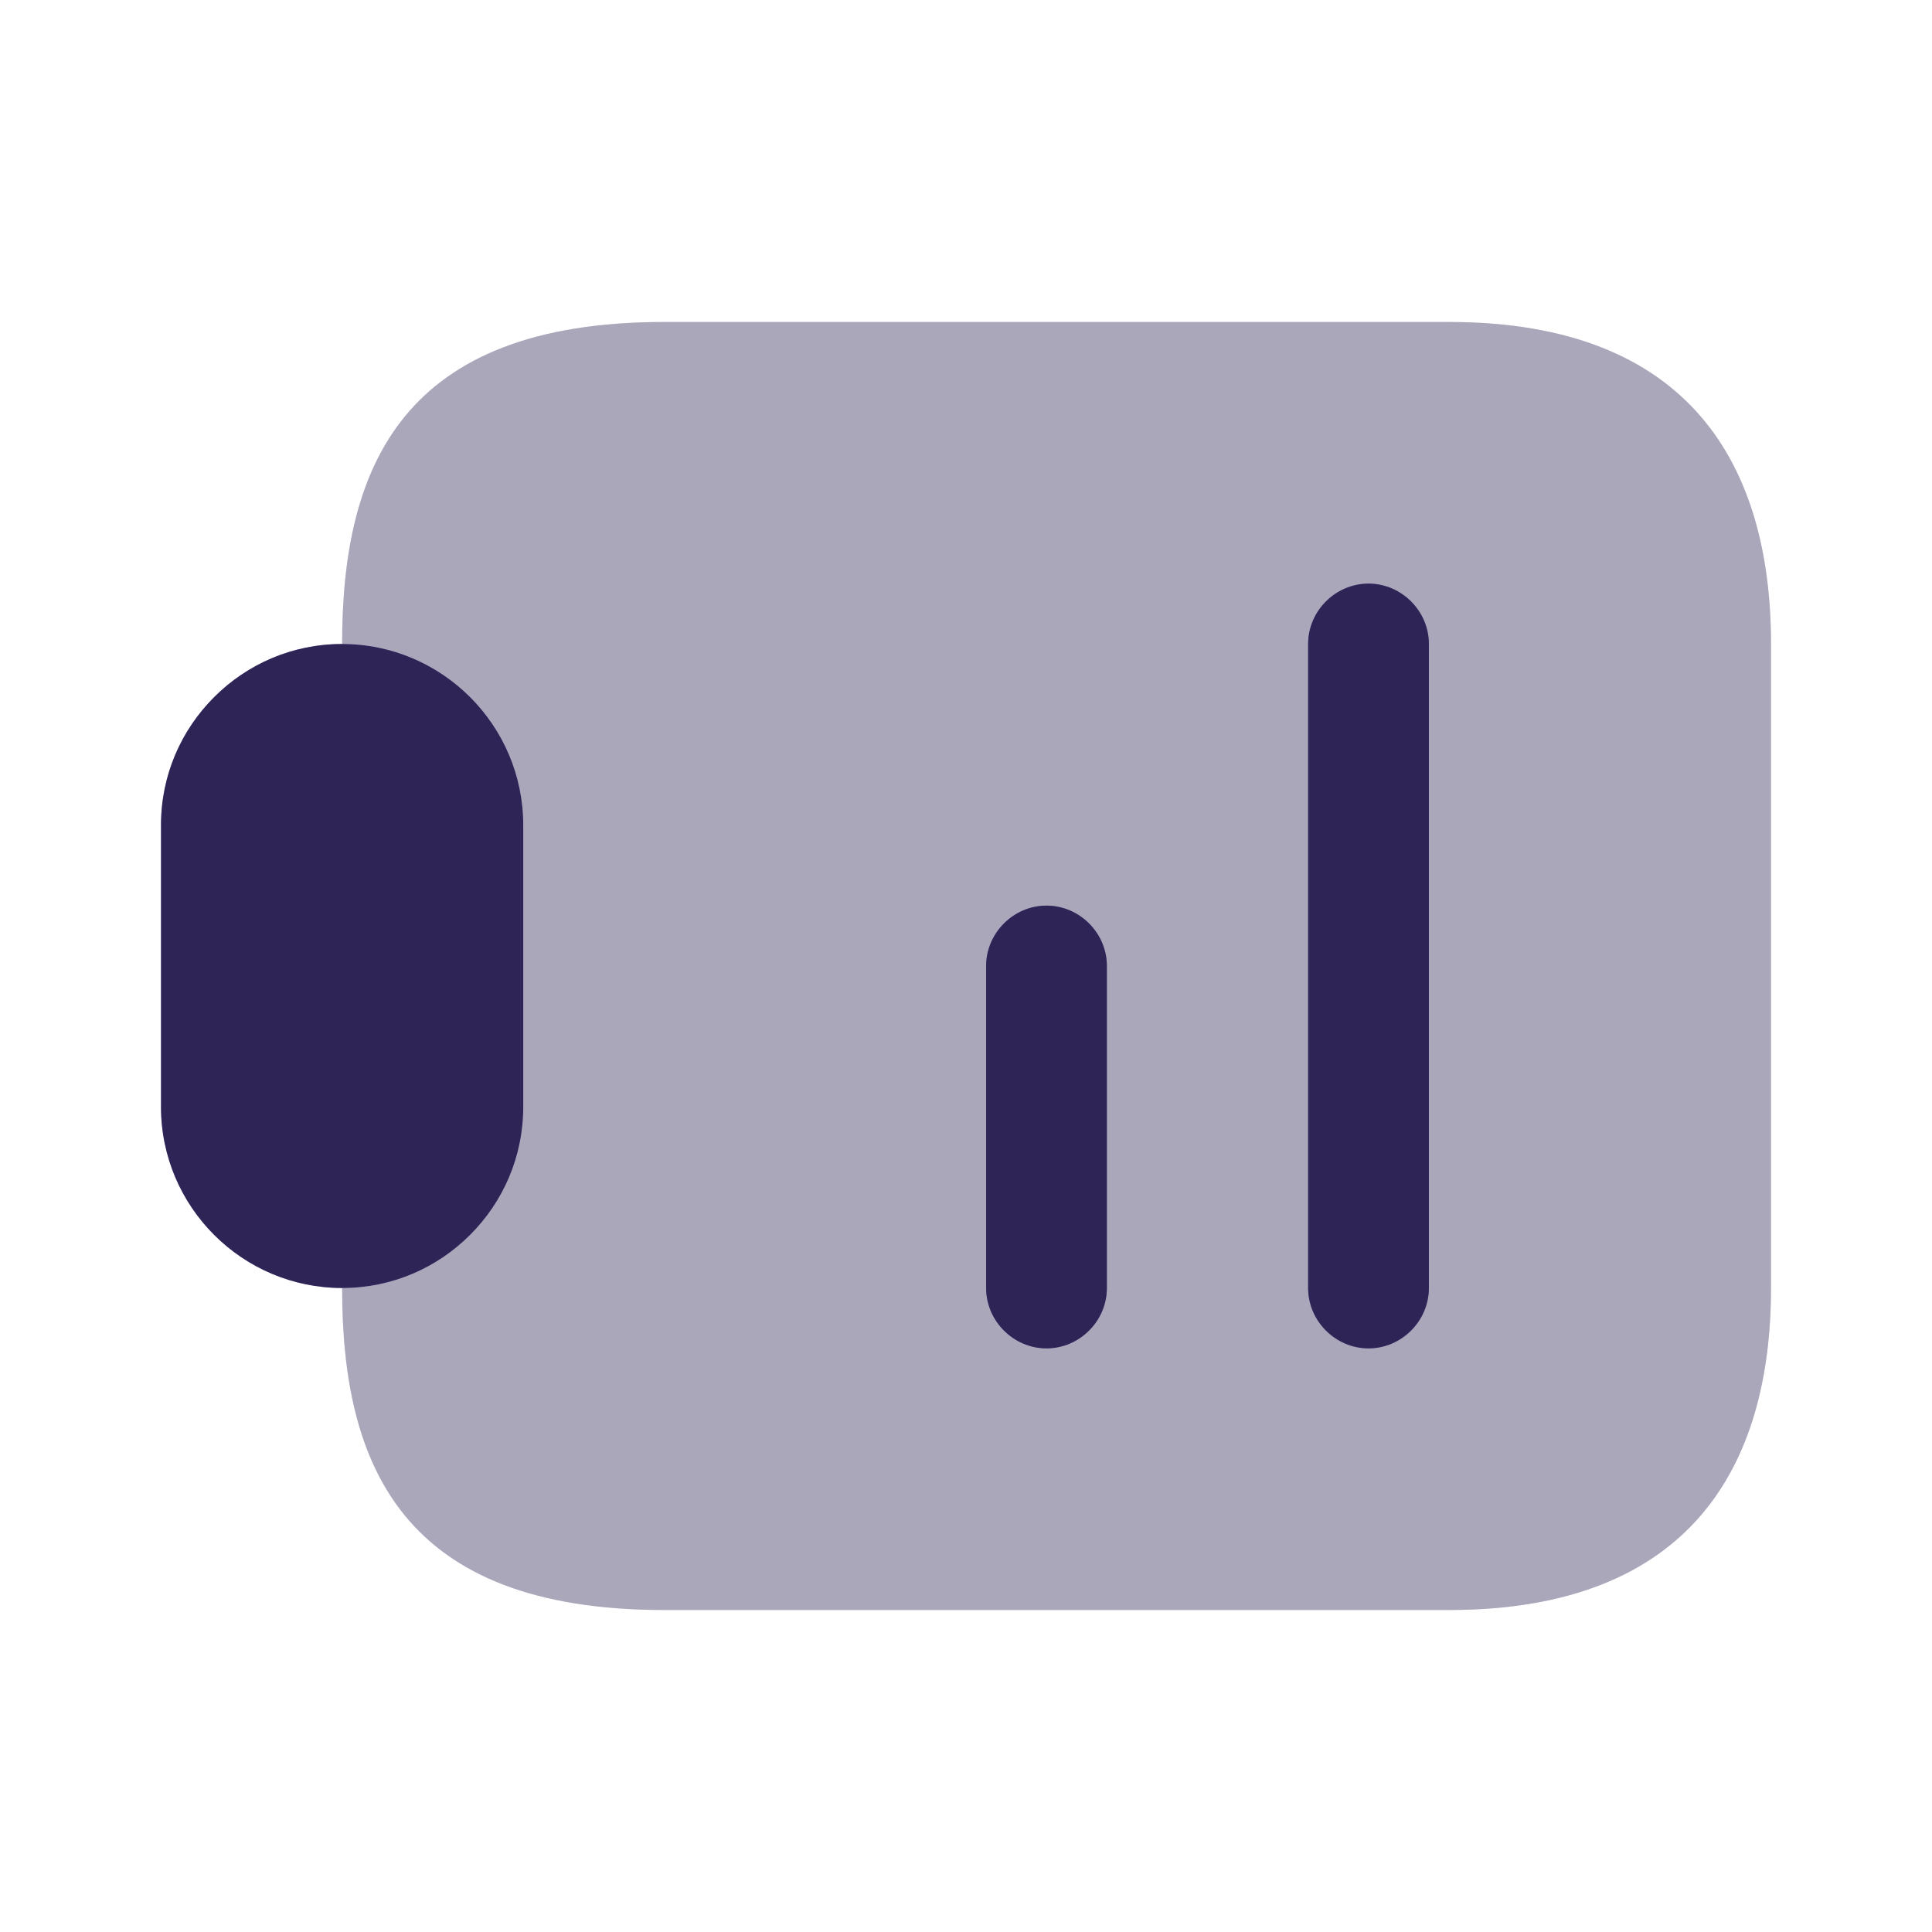<svg width="24" height="24" viewBox="0 0 24 24" fill="none" xmlns="http://www.w3.org/2000/svg">
<g opacity="0.4">
<path d="M8.25 4L18 4C21 4 22 5.79 22 8L22 16C22 18.21 21 20 18 20L8.25 20C5 20 4.25 18.21 4.25 16C4.87 16 5.43 15.75 5.84 15.34C6.25 14.93 6.5 14.37 6.5 13.75L6.5 10.25C6.5 9.01 5.49 8 4.25 8C4.25 5.79 5 4 8.25 4Z" fill="#4C3C90"/>
<path d="M8.25 4L18 4C21 4 22 5.79 22 8L22 16C22 18.21 21 20 18 20L8.25 20C5 20 4.25 18.21 4.25 16C4.87 16 5.43 15.75 5.84 15.34C6.25 14.93 6.5 14.37 6.5 13.75L6.5 10.25C6.5 9.01 5.49 8 4.25 8C4.25 5.79 5 4 8.25 4Z" fill="black" fill-opacity="0.4"/>
</g>
<path d="M4.25 8C5.49 8 6.5 9.01 6.5 10.25L6.5 13.75C6.5 14.37 6.25 14.93 5.84 15.34C5.43 15.75 4.87 16 4.25 16C3.01 16 2 14.99 2 13.75L2 10.25C2 9.63 2.25 9.07 2.66 8.66C3.07 8.25 3.63 8 4.25 8Z" fill="#4C3C90"/>
<path d="M4.25 8C5.49 8 6.5 9.01 6.5 10.25L6.5 13.75C6.5 14.37 6.25 14.93 5.84 15.34C5.43 15.75 4.87 16 4.25 16C3.01 16 2 14.99 2 13.75L2 10.25C2 9.63 2.25 9.07 2.66 8.66C3.07 8.25 3.63 8 4.25 8Z" fill="black" fill-opacity="0.4"/>
<path d="M13.75 12L13.75 16C13.75 16.41 13.41 16.75 13 16.75C12.59 16.75 12.25 16.41 12.25 16L12.25 12C12.25 11.59 12.59 11.25 13 11.25C13.41 11.25 13.75 11.59 13.75 12Z" fill="#4C3C90"/>
<path d="M13.75 12L13.75 16C13.75 16.41 13.41 16.75 13 16.75C12.59 16.75 12.25 16.41 12.25 16L12.25 12C12.25 11.59 12.59 11.25 13 11.25C13.41 11.25 13.75 11.59 13.75 12Z" fill="black" fill-opacity="0.4"/>
<path d="M17.75 8L17.75 16C17.75 16.41 17.41 16.75 17 16.75C16.59 16.75 16.25 16.41 16.25 16L16.25 8C16.25 7.59 16.59 7.25 17 7.25C17.41 7.25 17.75 7.59 17.75 8Z" fill="#4C3C90"/>
<path d="M17.75 8L17.75 16C17.75 16.41 17.41 16.75 17 16.75C16.59 16.75 16.25 16.41 16.25 16L16.25 8C16.25 7.59 16.59 7.25 17 7.25C17.41 7.25 17.75 7.59 17.75 8Z" fill="black" fill-opacity="0.4"/>
</svg>
